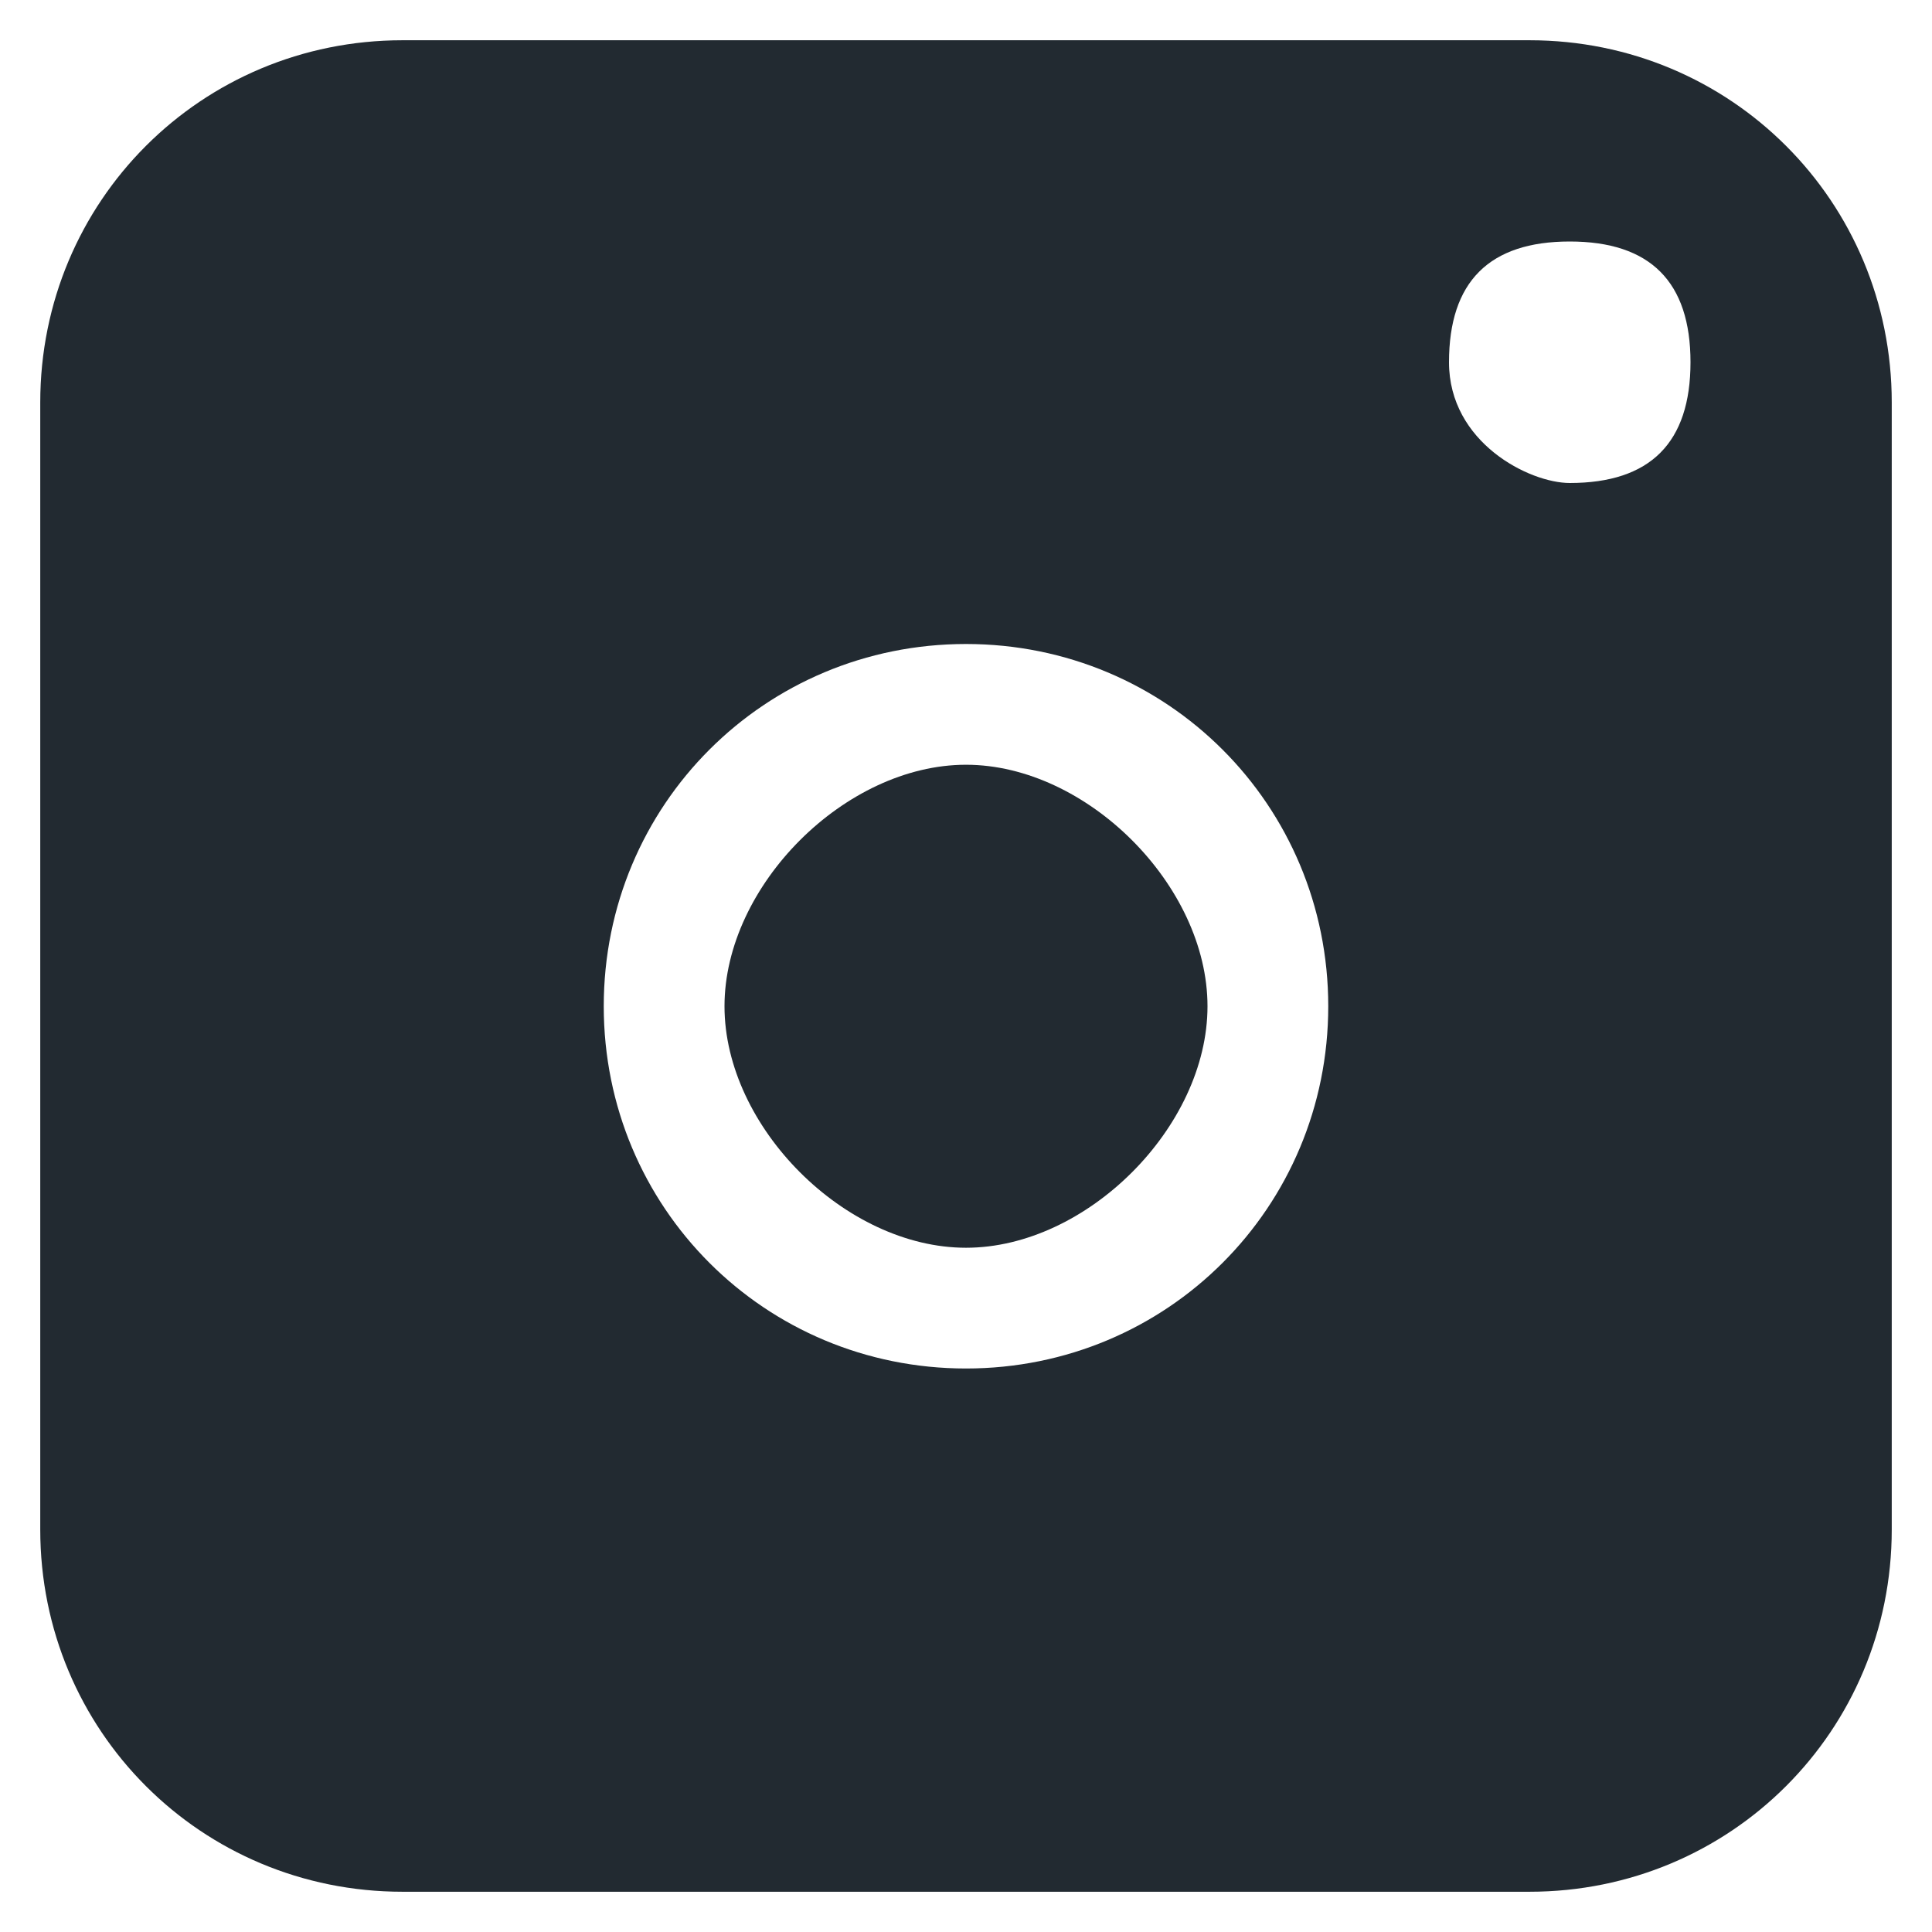 <?xml version="1.0" encoding="UTF-8"?>
<svg id="Layer_1" data-name="Layer 1" xmlns="http://www.w3.org/2000/svg" version="1.1" viewBox="0 0 4.8 4.8">
  <defs>
    <style>
      .cls-1 {
        fill: #222a31;
        stroke-width: 0px;
      }
    </style>
  </defs>
  <path class="cls-1" d="M3.8.1H1C.5.1.1.5.1,1v2.8c0,.5.4.9.9.9h2.8c.5,0,.9-.4.9-.9V1c0-.5-.4-.9-.9-.9ZM2.4,3.4c-.5,0-.9-.4-.9-.9s.4-.9.9-.9.9.4.9.9-.4.9-.9.9ZM3.9,1.2c-.1,0-.3-.1-.3-.3s.1-.3.3-.3.3.1.3.3-.1.3-.3.3Z"/>
  <path class="cls-1" d="M2.4,1.9c-.3,0-.6.3-.6.6s.3.6.6.6.6-.3.6-.6-.3-.6-.6-.6Z"/>
</svg>